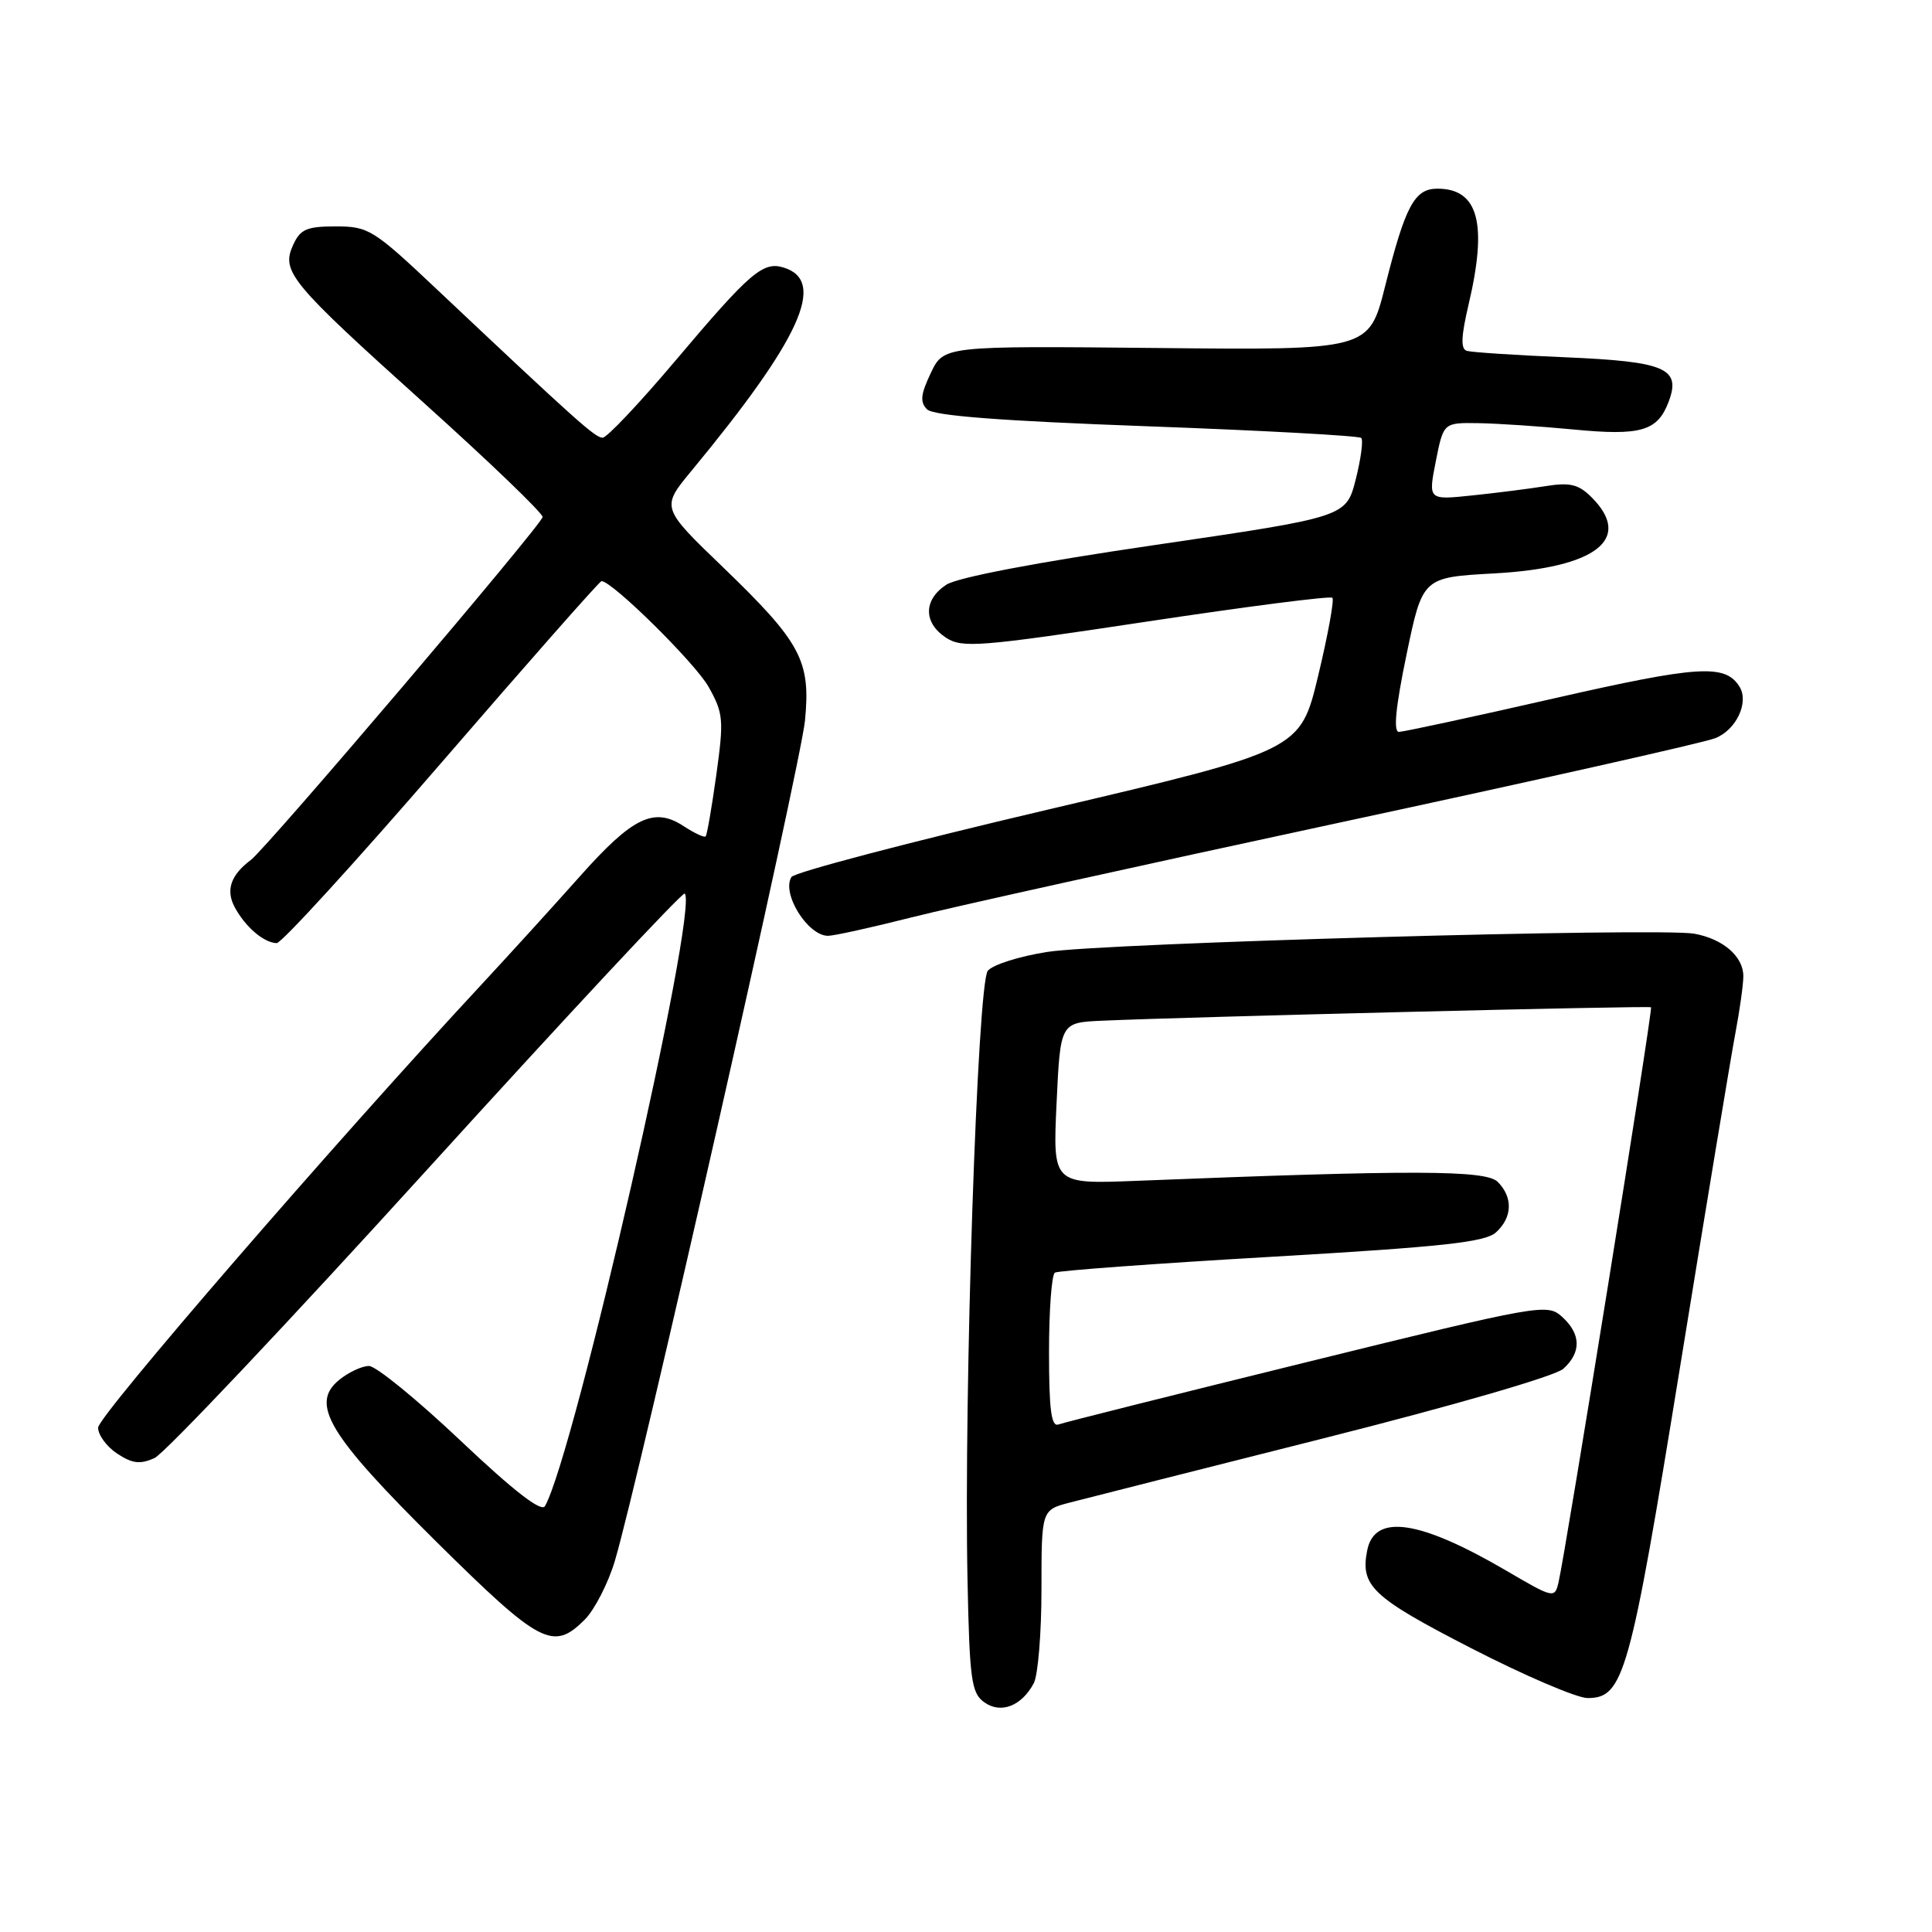 <?xml version="1.0" encoding="UTF-8" standalone="no"?>
<!DOCTYPE svg PUBLIC "-//W3C//DTD SVG 1.1//EN" "http://www.w3.org/Graphics/SVG/1.1/DTD/svg11.dtd" >
<svg xmlns="http://www.w3.org/2000/svg" xmlns:xlink="http://www.w3.org/1999/xlink" version="1.1" viewBox="0 0 256 256">
 <g >
 <path fill="currentColor"
d=" M 136.98 223.04 C 137.54 221.99 138.00 216.39 138.00 210.60 C 138.00 200.08 138.00 200.08 141.75 199.10 C 143.81 198.56 158.95 194.73 175.40 190.58 C 192.68 186.22 206.07 182.34 207.15 181.37 C 209.56 179.19 209.50 176.76 206.98 174.48 C 205.01 172.70 204.15 172.85 173.23 180.47 C 155.78 184.77 140.94 188.49 140.25 188.75 C 139.30 189.10 139.00 186.79 139.00 179.17 C 139.00 173.64 139.35 168.90 139.78 168.63 C 140.21 168.37 153.14 167.42 168.51 166.53 C 191.15 165.21 196.79 164.60 198.22 163.30 C 200.41 161.32 200.50 158.65 198.45 156.60 C 196.88 155.03 187.28 155.00 150.50 156.47 C 139.50 156.90 139.50 156.90 140.00 146.20 C 140.50 135.50 140.50 135.50 146.00 135.25 C 157.40 134.74 218.51 133.24 218.77 133.47 C 219.04 133.71 207.48 205.53 206.51 209.68 C 206.01 211.82 205.85 211.79 199.59 208.12 C 188.07 201.39 182.13 200.52 181.16 205.44 C 180.23 210.15 181.82 211.64 194.87 218.36 C 201.97 222.01 208.94 225.00 210.36 225.00 C 215.15 225.00 215.97 222.06 222.61 181.17 C 226.06 159.90 229.36 140.00 229.94 136.94 C 230.52 133.88 231.00 130.46 231.00 129.34 C 231.00 126.73 228.31 124.41 224.50 123.72 C 219.91 122.89 146.40 124.95 138.81 126.13 C 135.12 126.70 131.56 127.82 130.89 128.63 C 129.51 130.30 127.70 184.46 128.20 209.33 C 128.47 222.52 128.71 224.32 130.39 225.54 C 132.58 227.14 135.35 226.09 136.98 223.04 Z  M 77.47 214.62 C 78.78 213.31 80.57 209.82 81.46 206.87 C 84.62 196.30 106.10 101.38 106.67 95.44 C 107.43 87.53 106.14 85.13 95.78 75.14 C 87.59 67.26 87.59 67.26 91.63 62.38 C 106.06 44.92 109.55 37.26 103.89 35.47 C 101.12 34.58 99.43 36.03 89.53 47.75 C 84.77 53.39 80.42 58.00 79.85 58.00 C 78.86 58.00 76.43 55.82 57.77 38.23 C 49.48 30.41 48.82 30.00 44.50 30.00 C 40.64 30.00 39.79 30.37 38.84 32.46 C 37.23 35.99 38.42 37.42 56.29 53.50 C 64.85 61.20 71.87 67.95 71.90 68.50 C 71.95 69.35 35.35 112.37 33.24 113.95 C 30.58 115.94 29.89 117.93 31.09 120.19 C 32.49 122.81 34.95 124.92 36.66 124.97 C 37.29 124.99 47.14 114.20 58.54 101.00 C 69.94 87.80 79.46 77.00 79.70 77.00 C 81.12 77.00 92.12 87.86 93.89 91.01 C 95.85 94.51 95.93 95.36 94.92 102.64 C 94.32 106.96 93.68 110.65 93.50 110.83 C 93.32 111.01 92.01 110.40 90.59 109.47 C 86.66 106.89 83.83 108.26 76.84 116.12 C 73.35 120.04 67.52 126.45 63.88 130.37 C 44.46 151.26 13.00 187.62 13.00 189.17 C 13.00 190.15 14.14 191.70 15.54 192.62 C 17.55 193.94 18.58 194.06 20.49 193.19 C 21.81 192.58 38.05 175.40 56.57 155.01 C 75.10 134.61 90.47 118.13 90.73 118.40 C 92.63 120.30 76.09 192.77 72.21 199.57 C 71.73 200.40 68.06 197.55 61.03 190.90 C 55.28 185.46 49.82 181.00 48.89 181.00 C 47.97 181.00 46.21 181.82 44.97 182.82 C 41.03 186.01 43.47 190.08 57.85 204.32 C 71.59 217.90 73.29 218.80 77.47 214.62 Z  M 120.82 121.55 C 126.14 120.20 151.65 114.56 177.50 109.00 C 203.35 103.45 225.74 98.42 227.26 97.82 C 230.05 96.74 231.78 93.08 230.50 91.00 C 228.61 87.95 225.10 88.17 205.87 92.55 C 195.22 94.98 185.99 96.97 185.37 96.98 C 184.61 96.99 184.92 93.74 186.37 86.75 C 188.50 76.50 188.50 76.50 198.00 75.98 C 211.53 75.23 216.41 71.41 210.89 65.89 C 209.17 64.17 208.04 63.90 204.83 64.41 C 202.65 64.76 198.25 65.32 195.05 65.65 C 189.24 66.26 189.24 66.26 190.25 61.13 C 191.27 56.00 191.27 56.00 195.88 56.07 C 198.42 56.11 204.10 56.49 208.50 56.91 C 217.41 57.77 219.62 57.13 221.09 53.27 C 222.79 48.80 220.73 47.91 207.39 47.34 C 200.85 47.07 194.99 46.68 194.36 46.49 C 193.53 46.24 193.60 44.58 194.60 40.33 C 197.13 29.58 195.89 25.00 190.46 25.00 C 187.43 25.00 186.22 27.25 183.53 37.95 C 181.40 46.40 181.40 46.40 153.22 46.11 C 125.05 45.83 125.05 45.83 123.34 49.42 C 121.99 52.25 121.88 53.28 122.84 54.24 C 123.69 55.09 132.54 55.77 151.95 56.48 C 167.29 57.04 180.08 57.74 180.37 58.03 C 180.66 58.33 180.33 60.80 179.64 63.53 C 178.37 68.50 178.37 68.50 153.08 72.21 C 137.41 74.50 126.87 76.51 125.39 77.48 C 122.35 79.47 122.33 82.51 125.34 84.49 C 127.49 85.90 129.73 85.72 151.87 82.38 C 165.18 80.37 176.28 78.94 176.55 79.21 C 176.81 79.48 175.96 84.14 174.66 89.56 C 172.29 99.42 172.29 99.42 138.92 107.26 C 120.57 111.57 105.25 115.59 104.87 116.21 C 103.53 118.38 107.03 124.00 109.72 124.00 C 110.50 124.00 115.49 122.90 120.82 121.55 Z "/>
</g>
</svg>